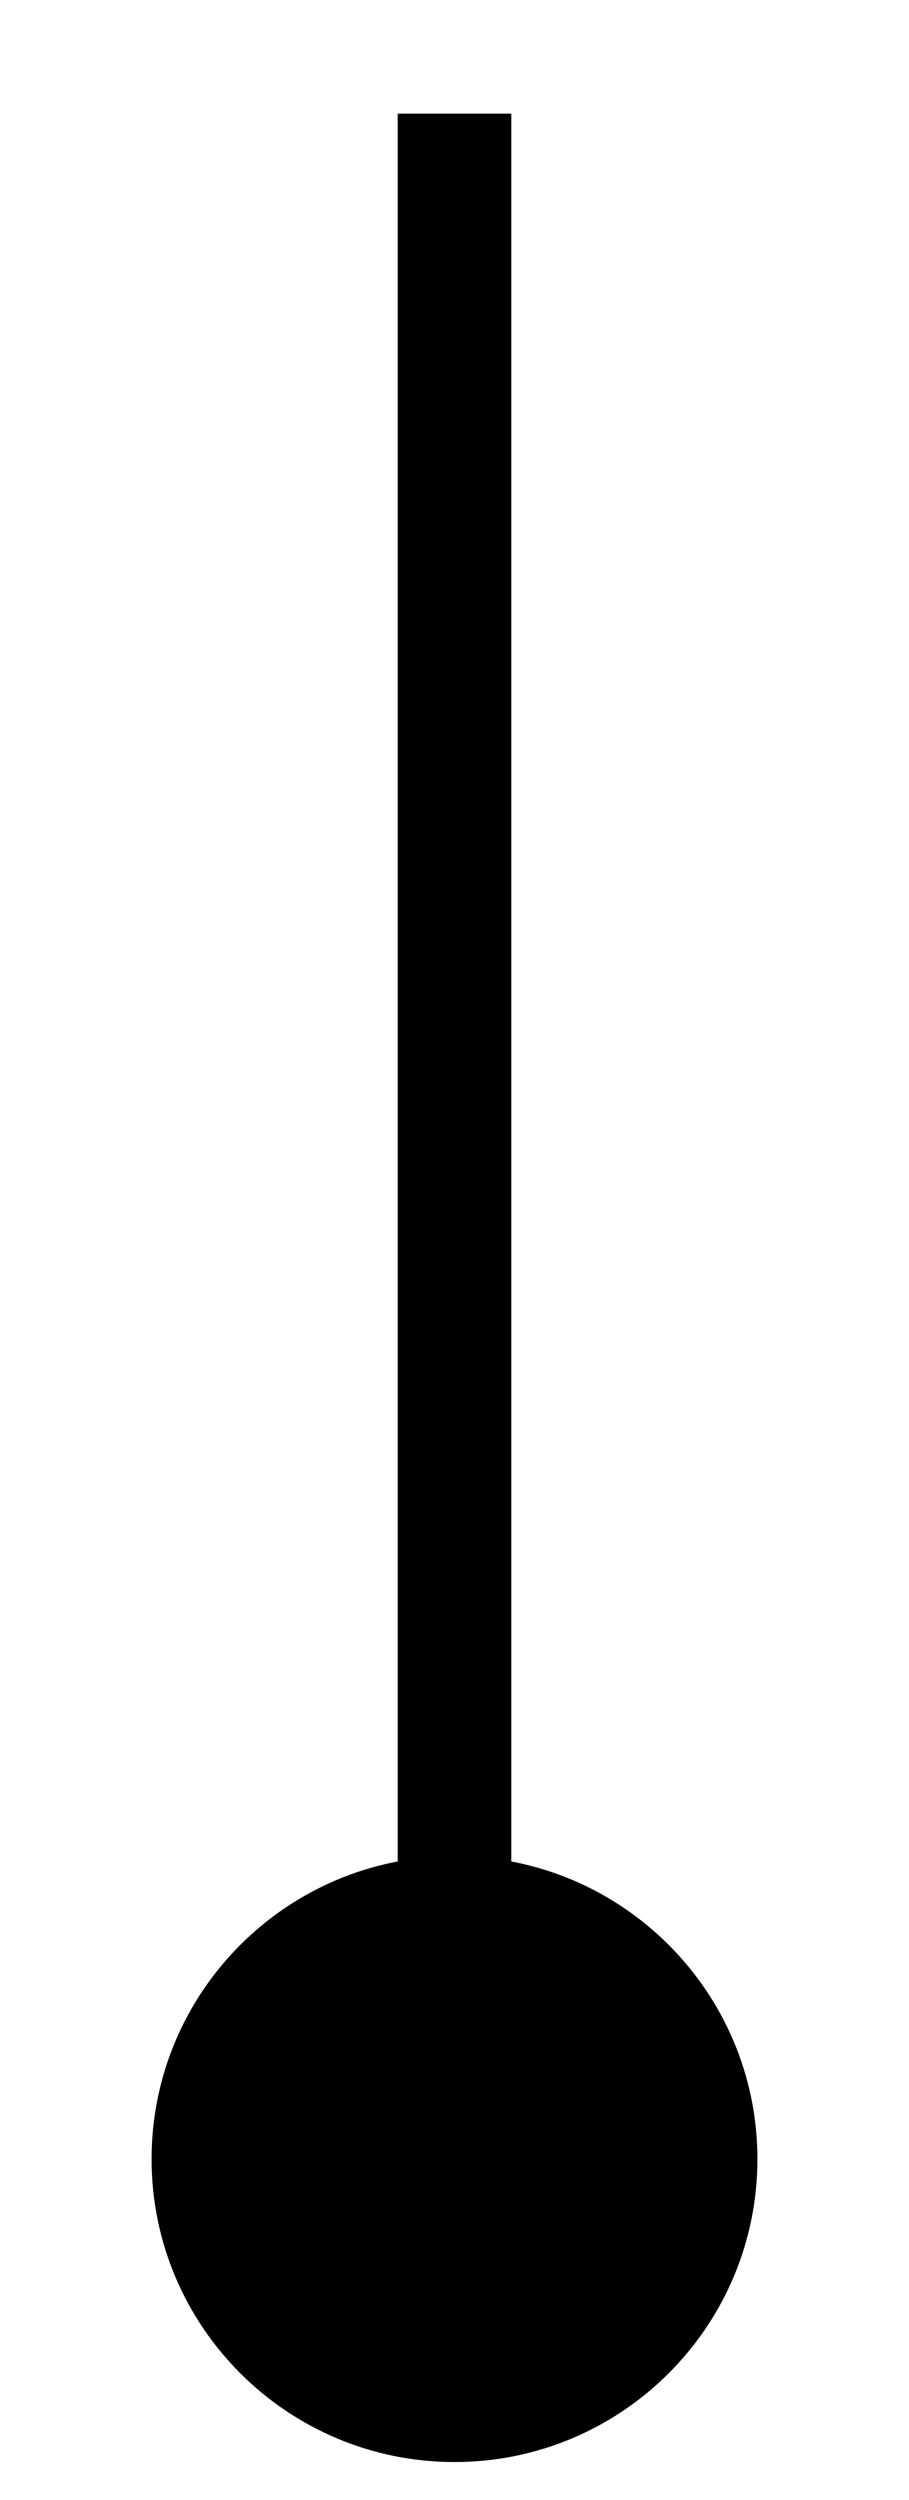 <svg width="4" height="11" viewBox="0 0 4 11" fill="none" xmlns="http://www.w3.org/2000/svg">
<path d="M2 8.167C1.264 8.167 0.667 8.764 0.667 9.5C0.667 10.236 1.264 10.833 2 10.833C2.736 10.833 3.333 10.236 3.333 9.5C3.333 8.764 2.736 8.167 2 8.167ZM1.75 0.5L1.75 9.5L2.25 9.5L2.25 0.5L1.75 0.5Z" fill="black"/>
</svg>

